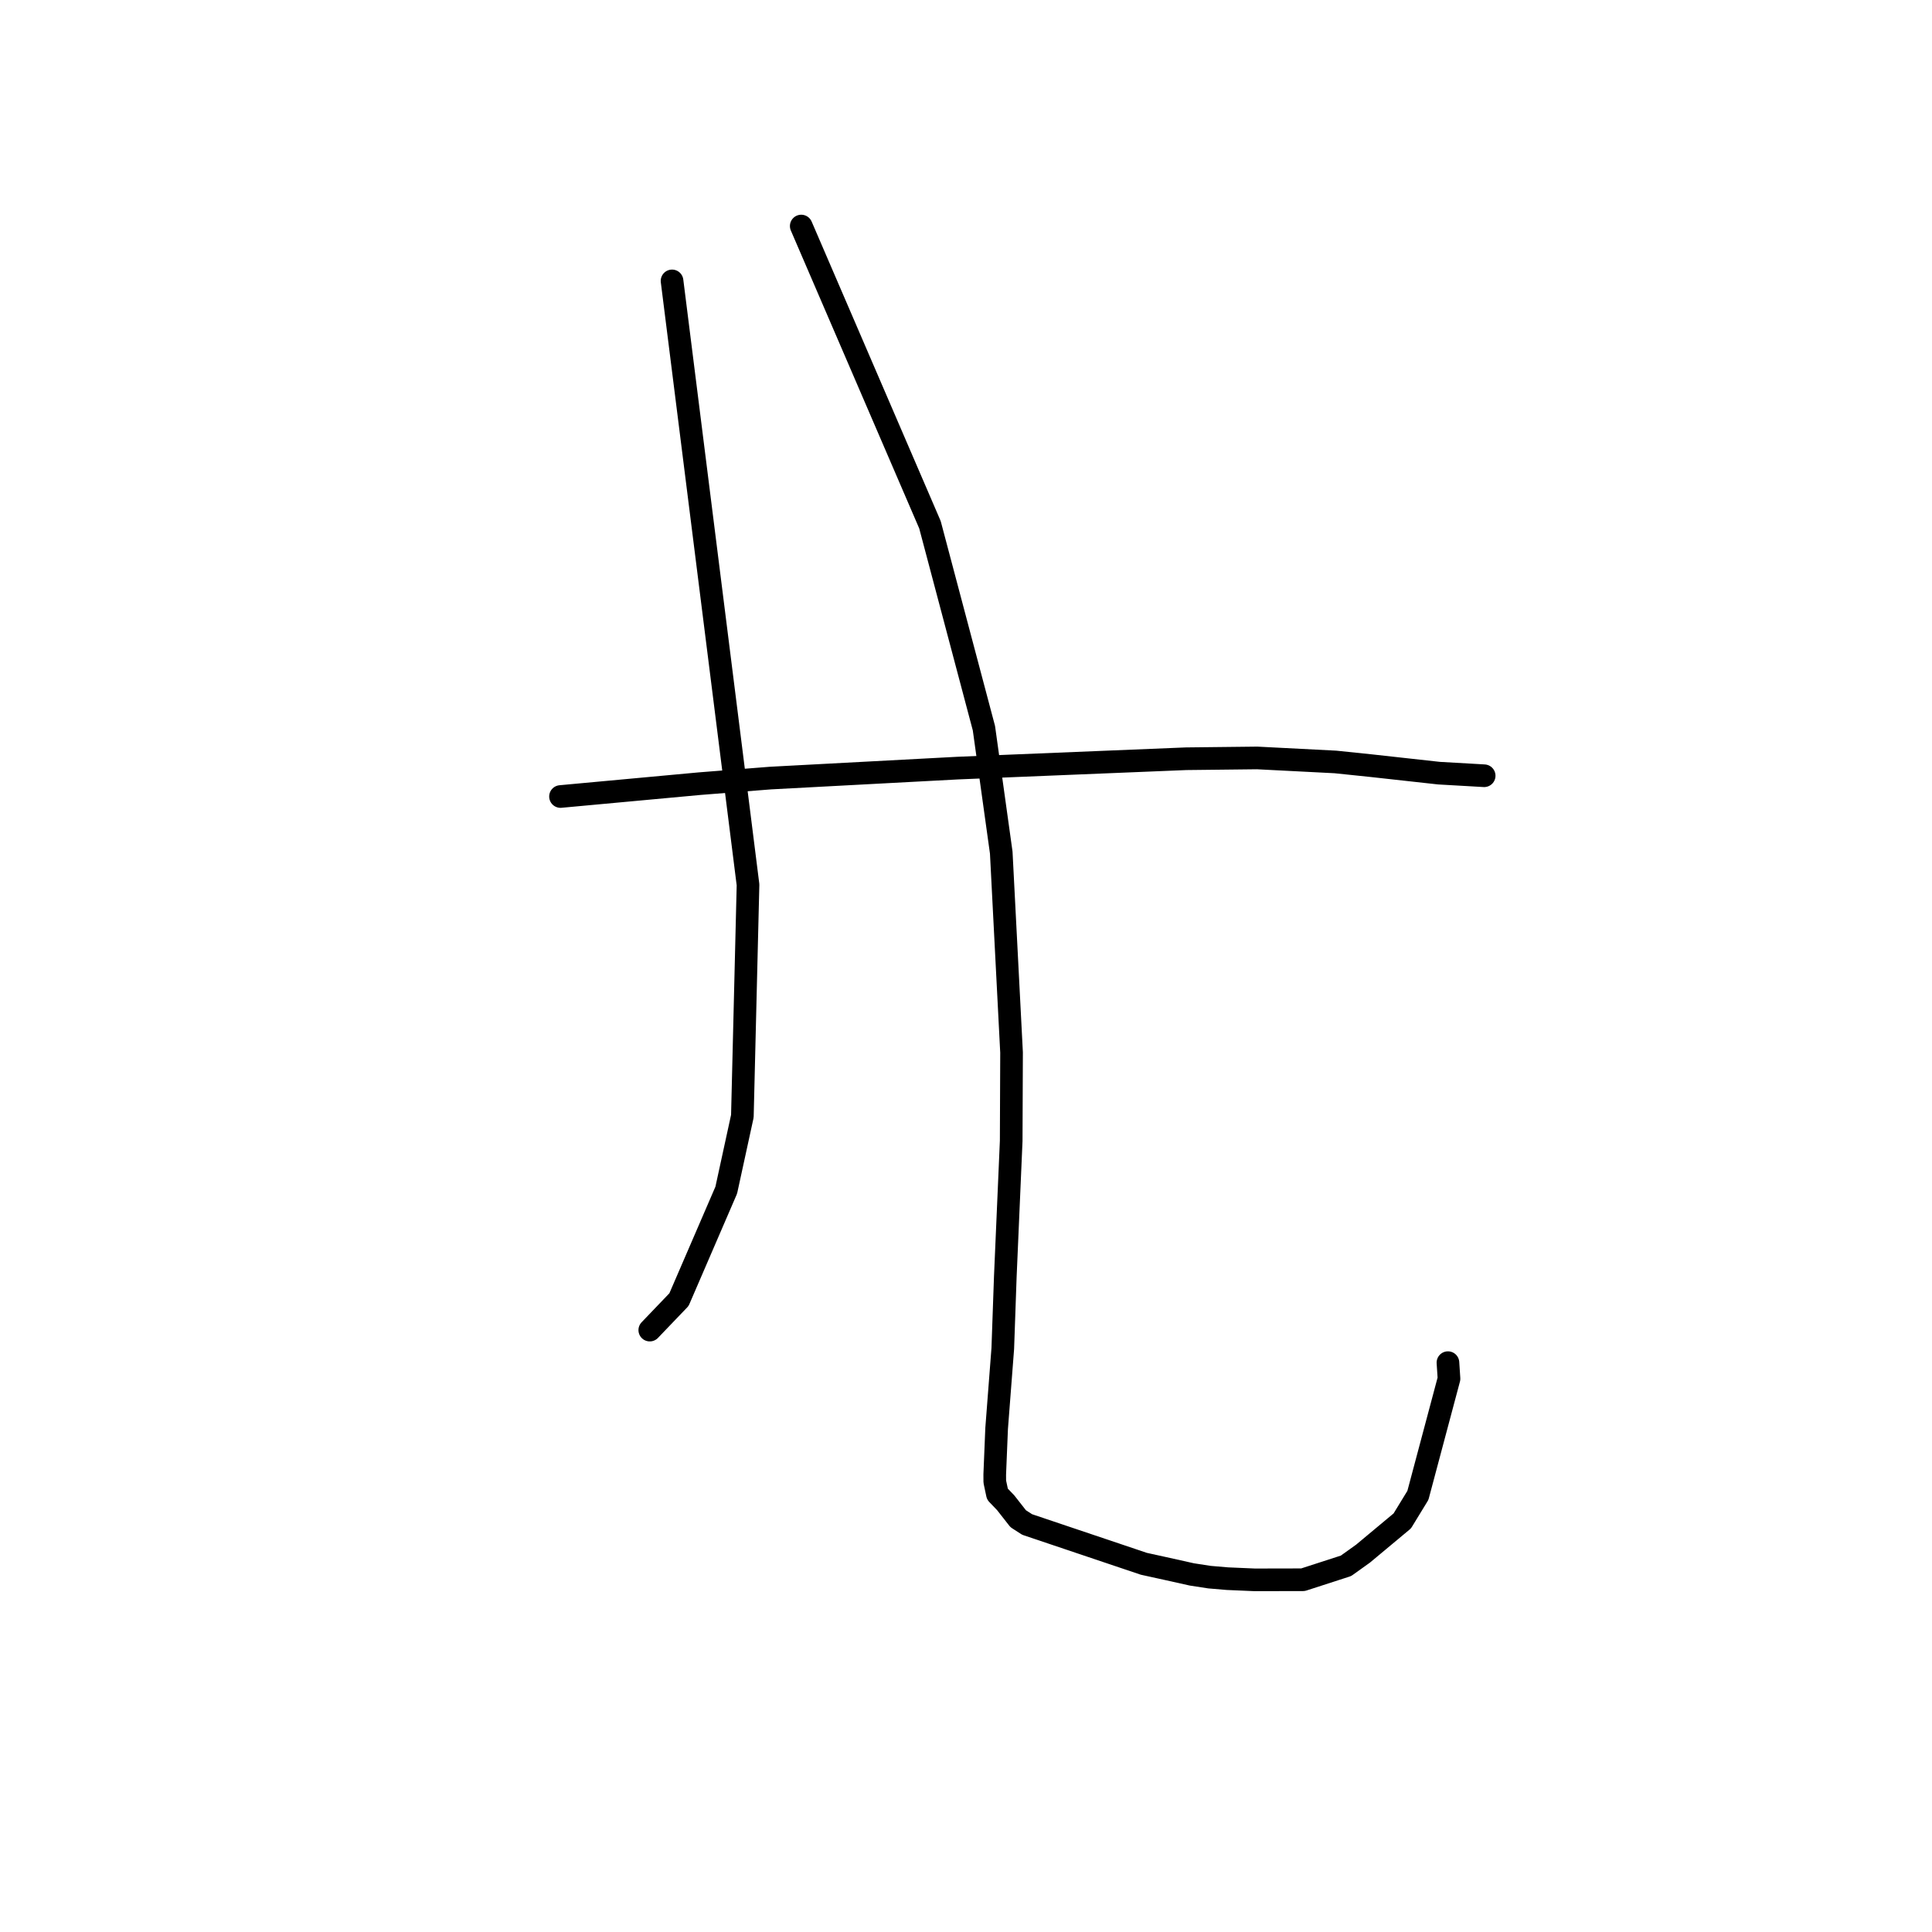 <?xml version="1.0" standalone="no"?>
    <svg width="256" height="256" xmlns="http://www.w3.org/2000/svg" version="1.1">
    <polyline stroke="black" stroke-width="3" stroke-linecap="round" fill="transparent" stroke-linejoin="round" points="74.27 105.542 83.493 104.69 92.717 103.838 102.079 103.099 126.914 101.777 157.159 100.537 166.574 100.431 176.946 100.962 181.682 101.454 190.675 102.447 194.984 102.693 196.638 102.789 196.659 102.79 196.66 102.79 " />
        <polyline stroke="black" stroke-width="3" stroke-linecap="round" fill="transparent" stroke-linejoin="round" points="89.05 37.221 94.083 77.231 99.117 117.24 98.367 147.9 96.233 157.701 89.968 172.206 86.451 175.878 86.099 176.245 " />
        <polyline stroke="black" stroke-width="3" stroke-linecap="round" fill="transparent" stroke-linejoin="round" points="106.169 29.951 114.697 49.742 123.225 69.533 130.375 96.49 132.67 112.968 134.036 139.465 133.989 151.178 133.207 169.196 132.874 178.675 132.058 189.287 131.808 195.37 131.813 196.329 132.163 197.981 133.257 199.121 134.916 201.238 136.105 202.005 151.56 207.209 154.723 207.904 157.93 208.62 160.27 208.98 162.636 209.181 166.26 209.338 172.652 209.325 178.353 207.479 180.609 205.865 185.81 201.528 187.879 198.142 192 182.686 191.86 180.558 " />
        </svg>